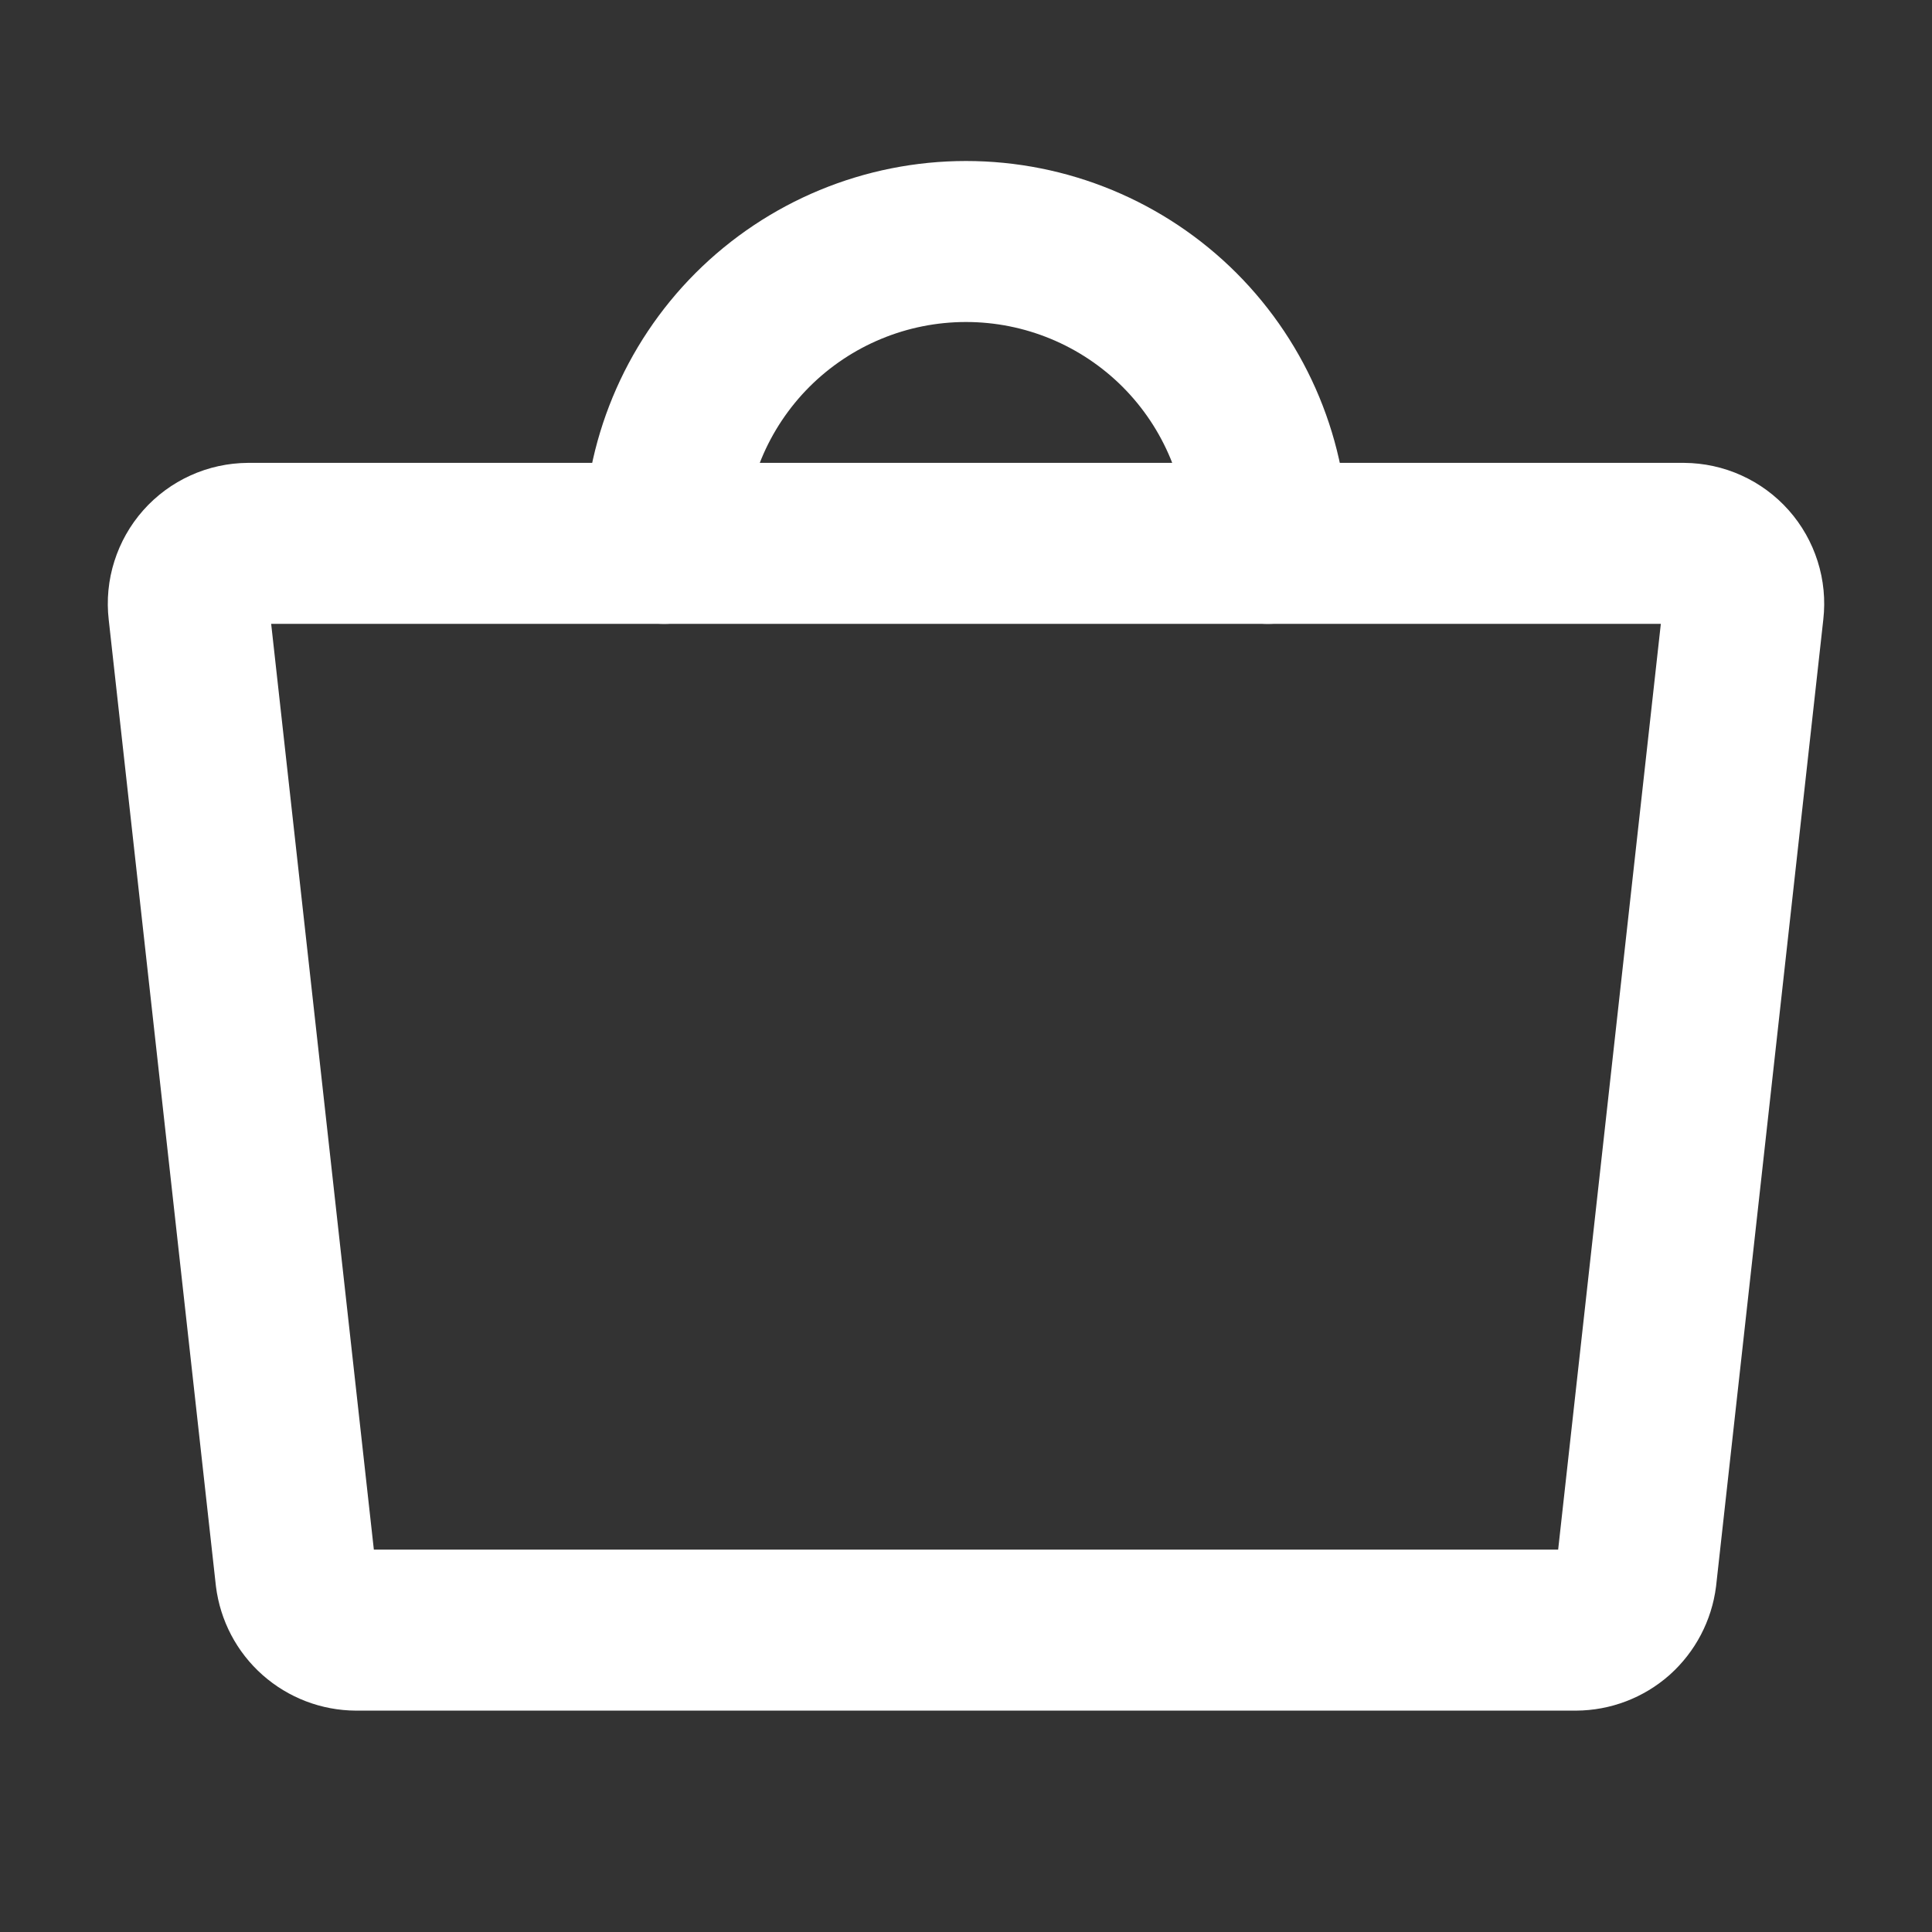 <svg width="24" height="24" viewBox="0 0 24 24" fill="none" xmlns="http://www.w3.org/2000/svg">
<rect x="0" y="0" width="24" height="24" fill="#333333" stroke="none"/>
<path d="M19.575 20.25H4.425C4.24 20.249 4.063 20.181 3.925 20.059C3.786 19.936 3.698 19.767 3.675 19.584L2.344 7.584C2.332 7.48 2.342 7.374 2.374 7.274C2.406 7.173 2.458 7.081 2.528 7.002C2.598 6.923 2.684 6.86 2.779 6.817C2.875 6.773 2.979 6.751 3.084 6.75H20.916C21.021 6.751 21.125 6.773 21.221 6.817C21.316 6.86 21.402 6.923 21.472 7.002C21.542 7.081 21.594 7.173 21.626 7.274C21.658 7.374 21.668 7.48 21.656 7.584L20.325 19.584C20.302 19.767 20.213 19.936 20.076 20.059C19.938 20.181 19.76 20.249 19.575 20.25V20.25Z" stroke="white" stroke-width="2" stroke-linecap="round" stroke-linejoin="round"/>
<path d="M8.25 6.75C8.25 5.755 8.645 4.802 9.348 4.098C10.052 3.395 11.005 3 12 3C12.995 3 13.948 3.395 14.652 4.098C15.355 4.802 15.75 5.755 15.75 6.75" stroke="white" stroke-width="2" stroke-linecap="round" stroke-linejoin="round"/>
</svg>

